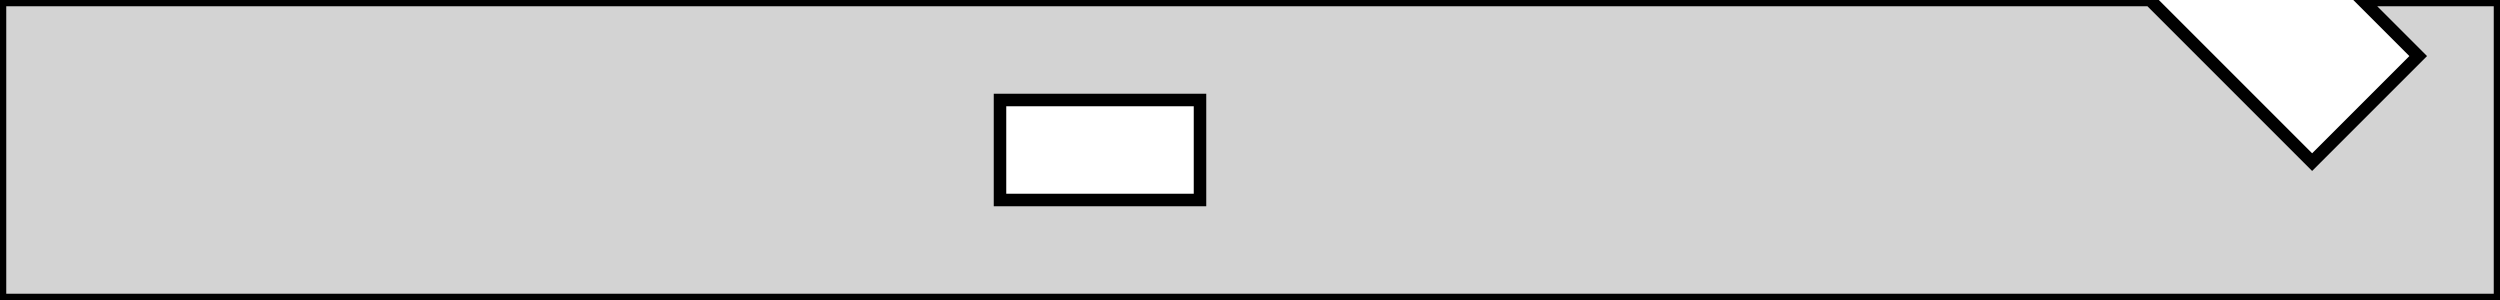 <?xml version="1.0" standalone="no"?>
<!DOCTYPE svg PUBLIC "-//W3C//DTD SVG 1.1//EN" "http://www.w3.org/Graphics/SVG/1.1/DTD/svg11.dtd">
<svg width="100mm" height="12mm" viewBox="0 -12 100 12" xmlns="http://www.w3.org/2000/svg" version="1.1">
<title>OpenSCAD Model</title>
<path d="
M 0,-0 L 100,-0 L 100,-12 L 94.485,-12 L 96.728,-9.757 L 92.485,-5.515
 L 86,-12 L 0,-12 z
M 40,-4 L 40,-8 L 48,-8 L 48,-4 z
" stroke="black" fill="lightgray" stroke-width="0.5"/>
</svg>
